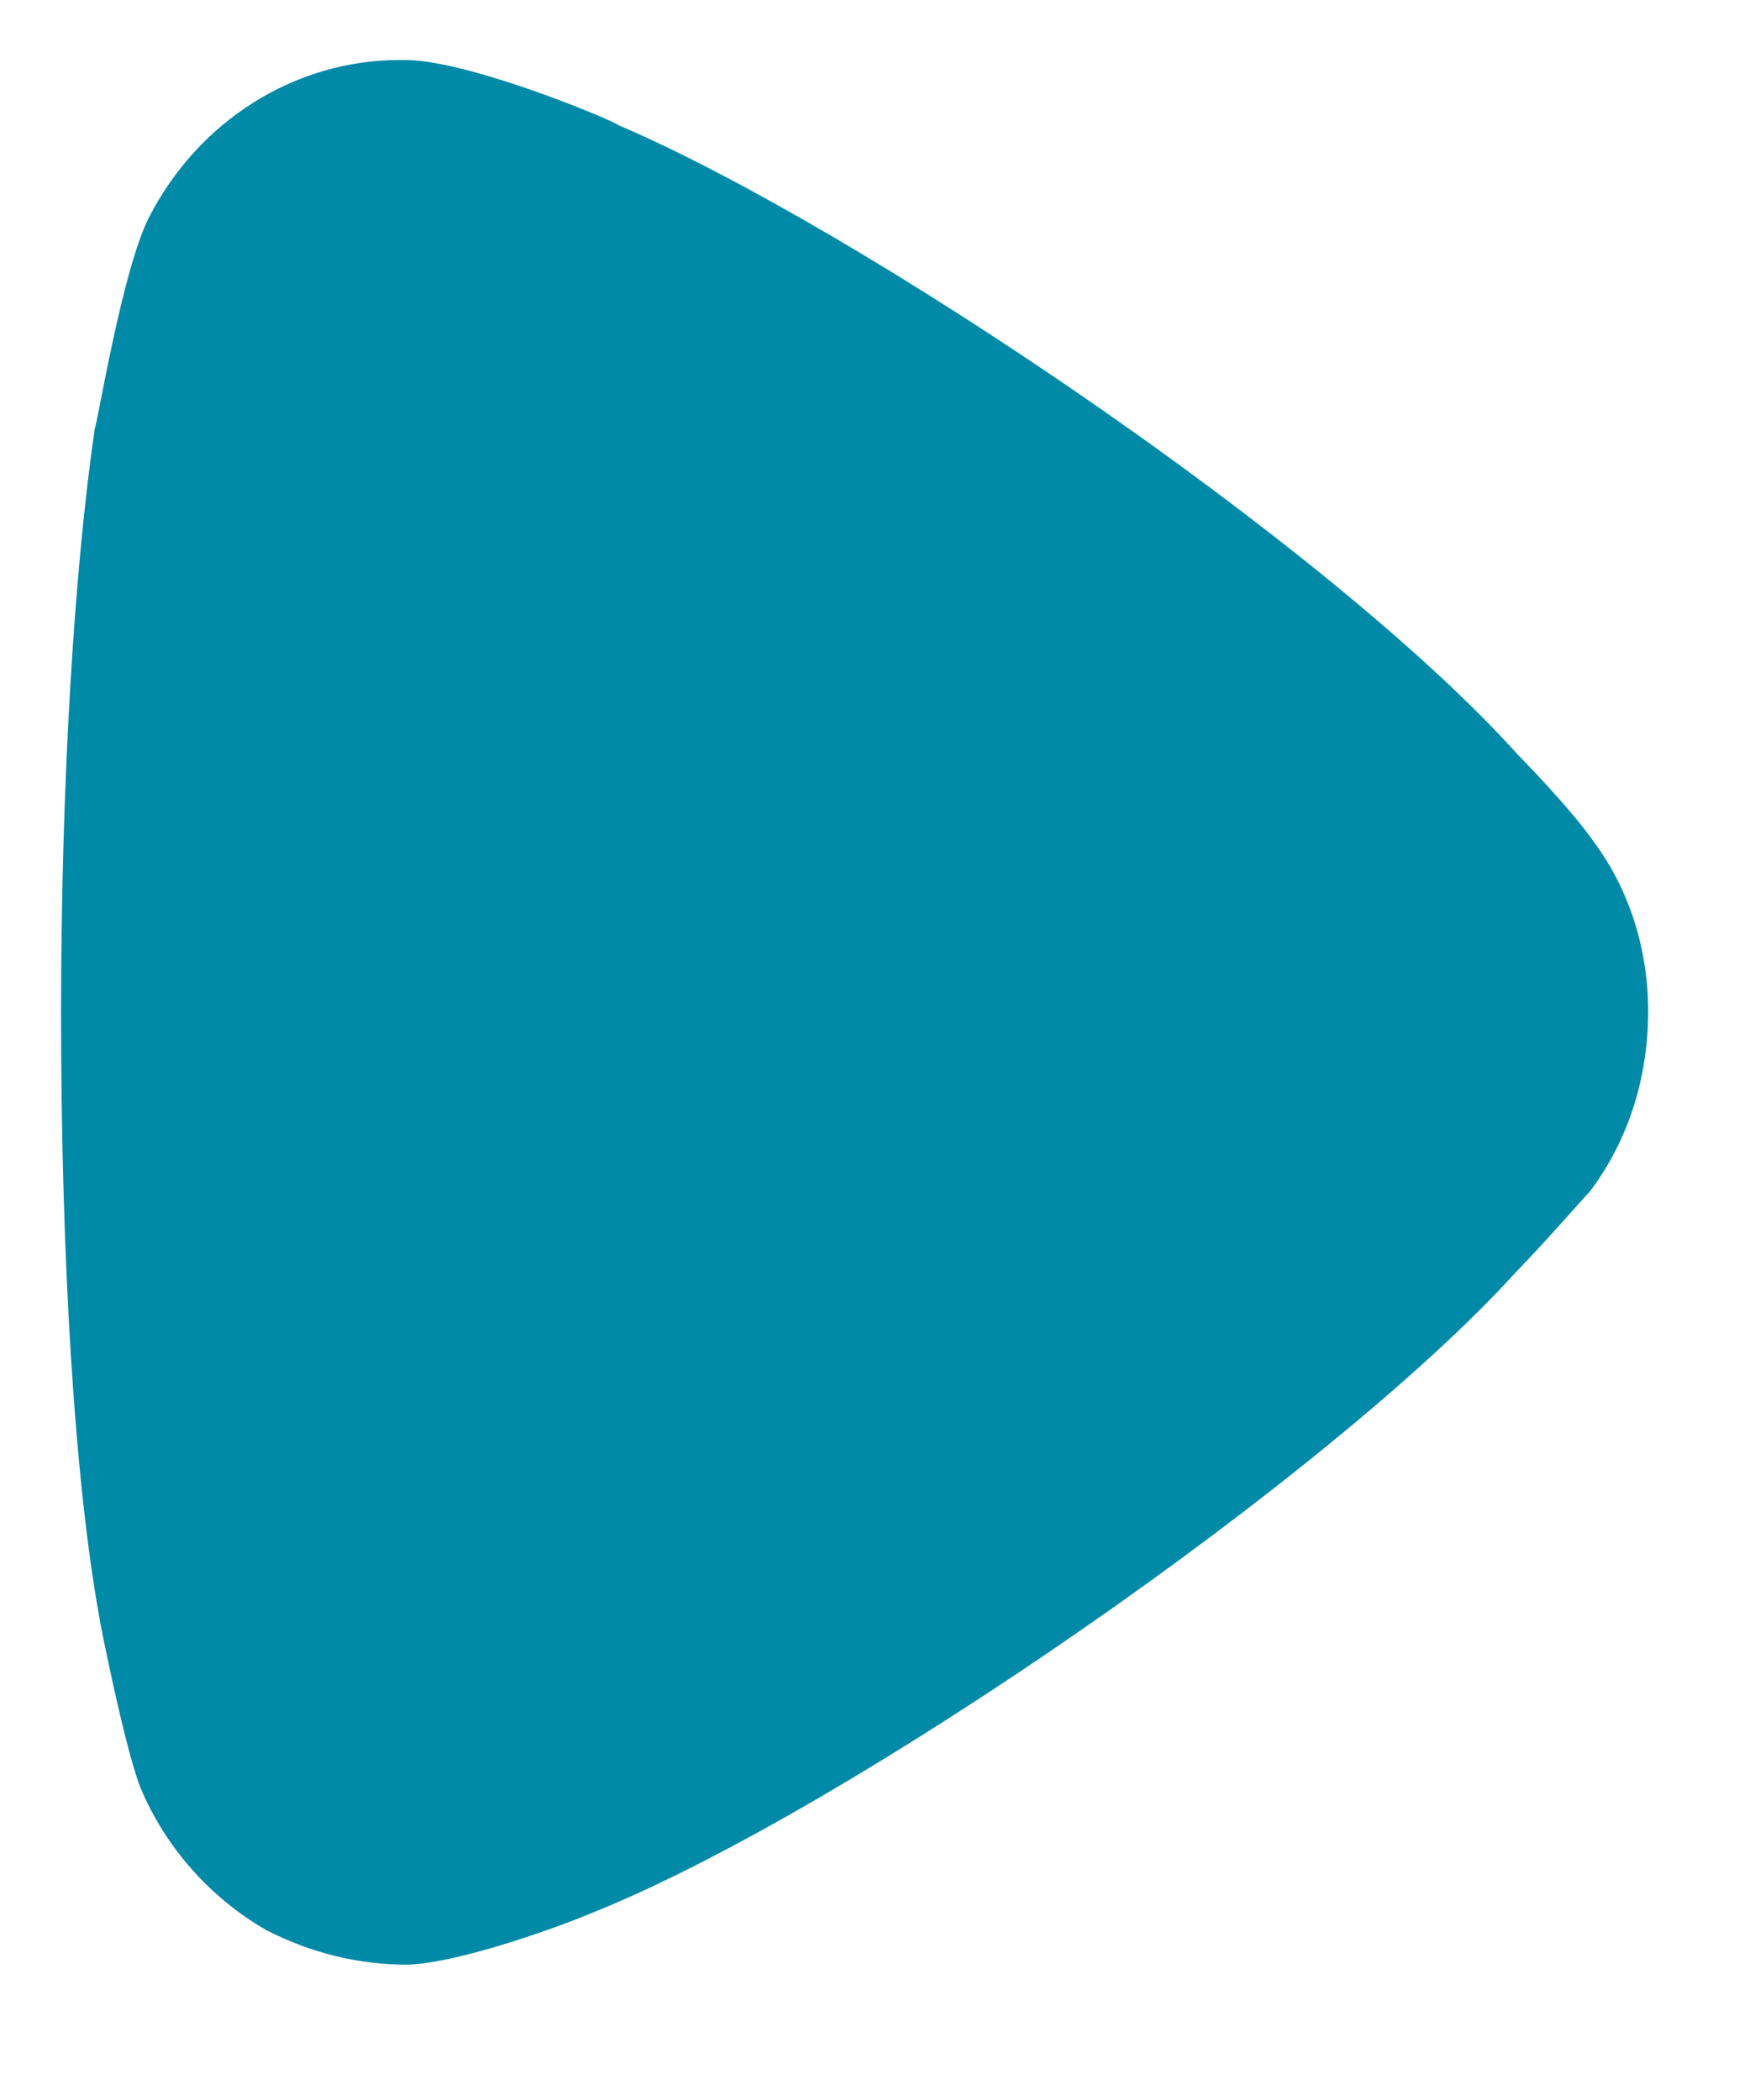 <svg width="10" height="12" viewBox="0 0 10 12" fill="none" xmlns="http://www.w3.org/2000/svg">
<path d="M9.084 6.81C9.032 6.863 8.839 7.088 8.659 7.273C7.602 8.437 4.845 10.341 3.402 10.923C3.183 11.016 2.629 11.214 2.333 11.227C2.049 11.227 1.779 11.161 1.521 11.029C1.2 10.844 0.942 10.553 0.8 10.209C0.709 9.97 0.568 9.257 0.568 9.244C0.426 8.463 0.349 7.194 0.349 5.792C0.349 4.456 0.426 3.239 0.542 2.446C0.555 2.433 0.697 1.546 0.851 1.243C1.135 0.687 1.689 0.343 2.282 0.343H2.333C2.719 0.356 3.531 0.701 3.531 0.714C4.896 1.296 7.589 3.107 8.672 4.311C8.672 4.311 8.977 4.62 9.109 4.813C9.316 5.091 9.418 5.435 9.418 5.778C9.418 6.162 9.303 6.519 9.084 6.81Z" fill="#008AA7"/>
</svg>
